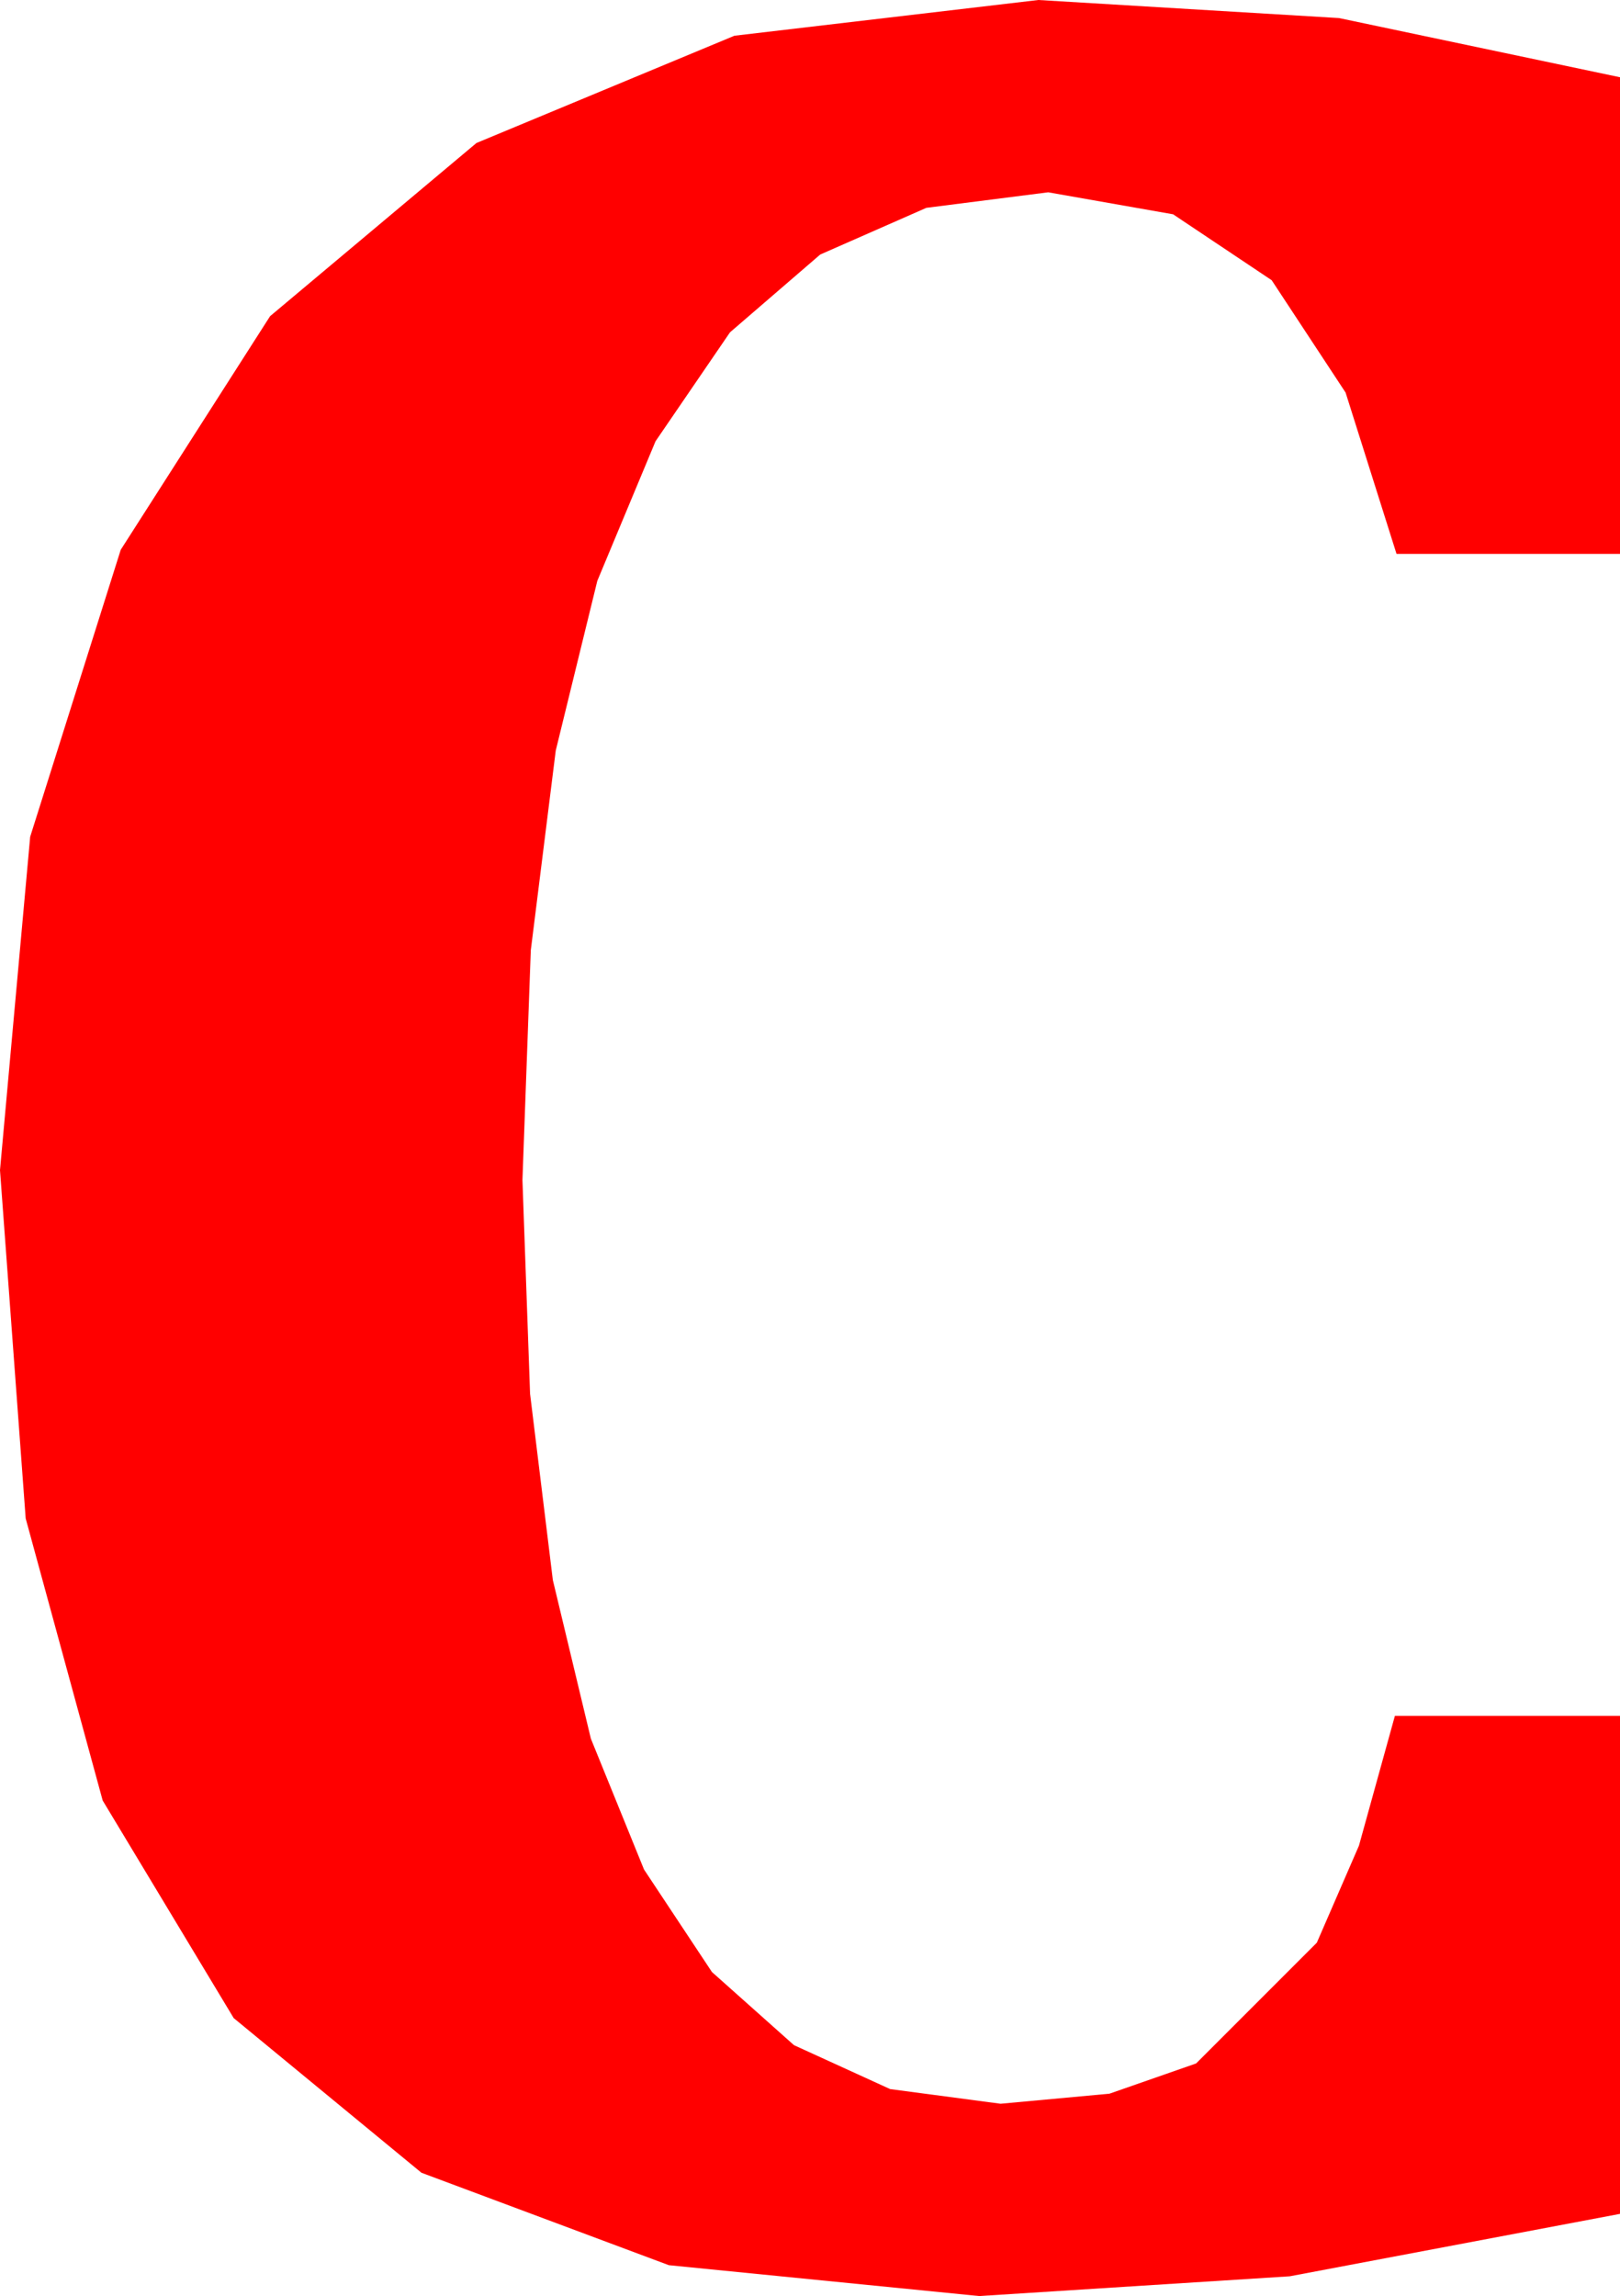<?xml version="1.0" encoding="utf-8"?>
<!DOCTYPE svg PUBLIC "-//W3C//DTD SVG 1.1//EN" "http://www.w3.org/Graphics/SVG/1.1/DTD/svg11.dtd">
<svg width="28.887" height="40.928" xmlns="http://www.w3.org/2000/svg" xmlns:xlink="http://www.w3.org/1999/xlink" xmlns:xml="http://www.w3.org/XML/1998/namespace" version="1.1">
  <g>
    <g>
      <path style="fill:#FF0000;fill-opacity:1" d="M18.516,0L23.877,0.322 28.887,1.377 28.887,9.873 24.902,9.873 23.994,6.998 22.676,4.995 20.918,3.82 18.691,3.428 16.518,3.705 14.626,4.537 13.017,5.924 11.689,7.866 10.651,10.354 9.91,13.378 9.465,16.938 9.316,21.035 9.452,24.846 9.858,28.165 10.536,30.992 11.484,33.325 12.695,35.152 14.158,36.456 15.873,37.239 17.842,37.5 19.783,37.321 21.328,36.782 23.481,34.629 24.232,32.9 24.873,30.586 28.887,30.586 28.887,39.463 22.998,40.576 17.461,40.928 11.927,40.378 7.515,38.73 4.167,35.973 1.831,32.095 0.458,27.067 0,20.859 0.538,14.916 2.153,9.8 4.816,5.636 8.496,2.549 13.096,0.637 18.516,0z" />
    </g>
  </g>
</svg>